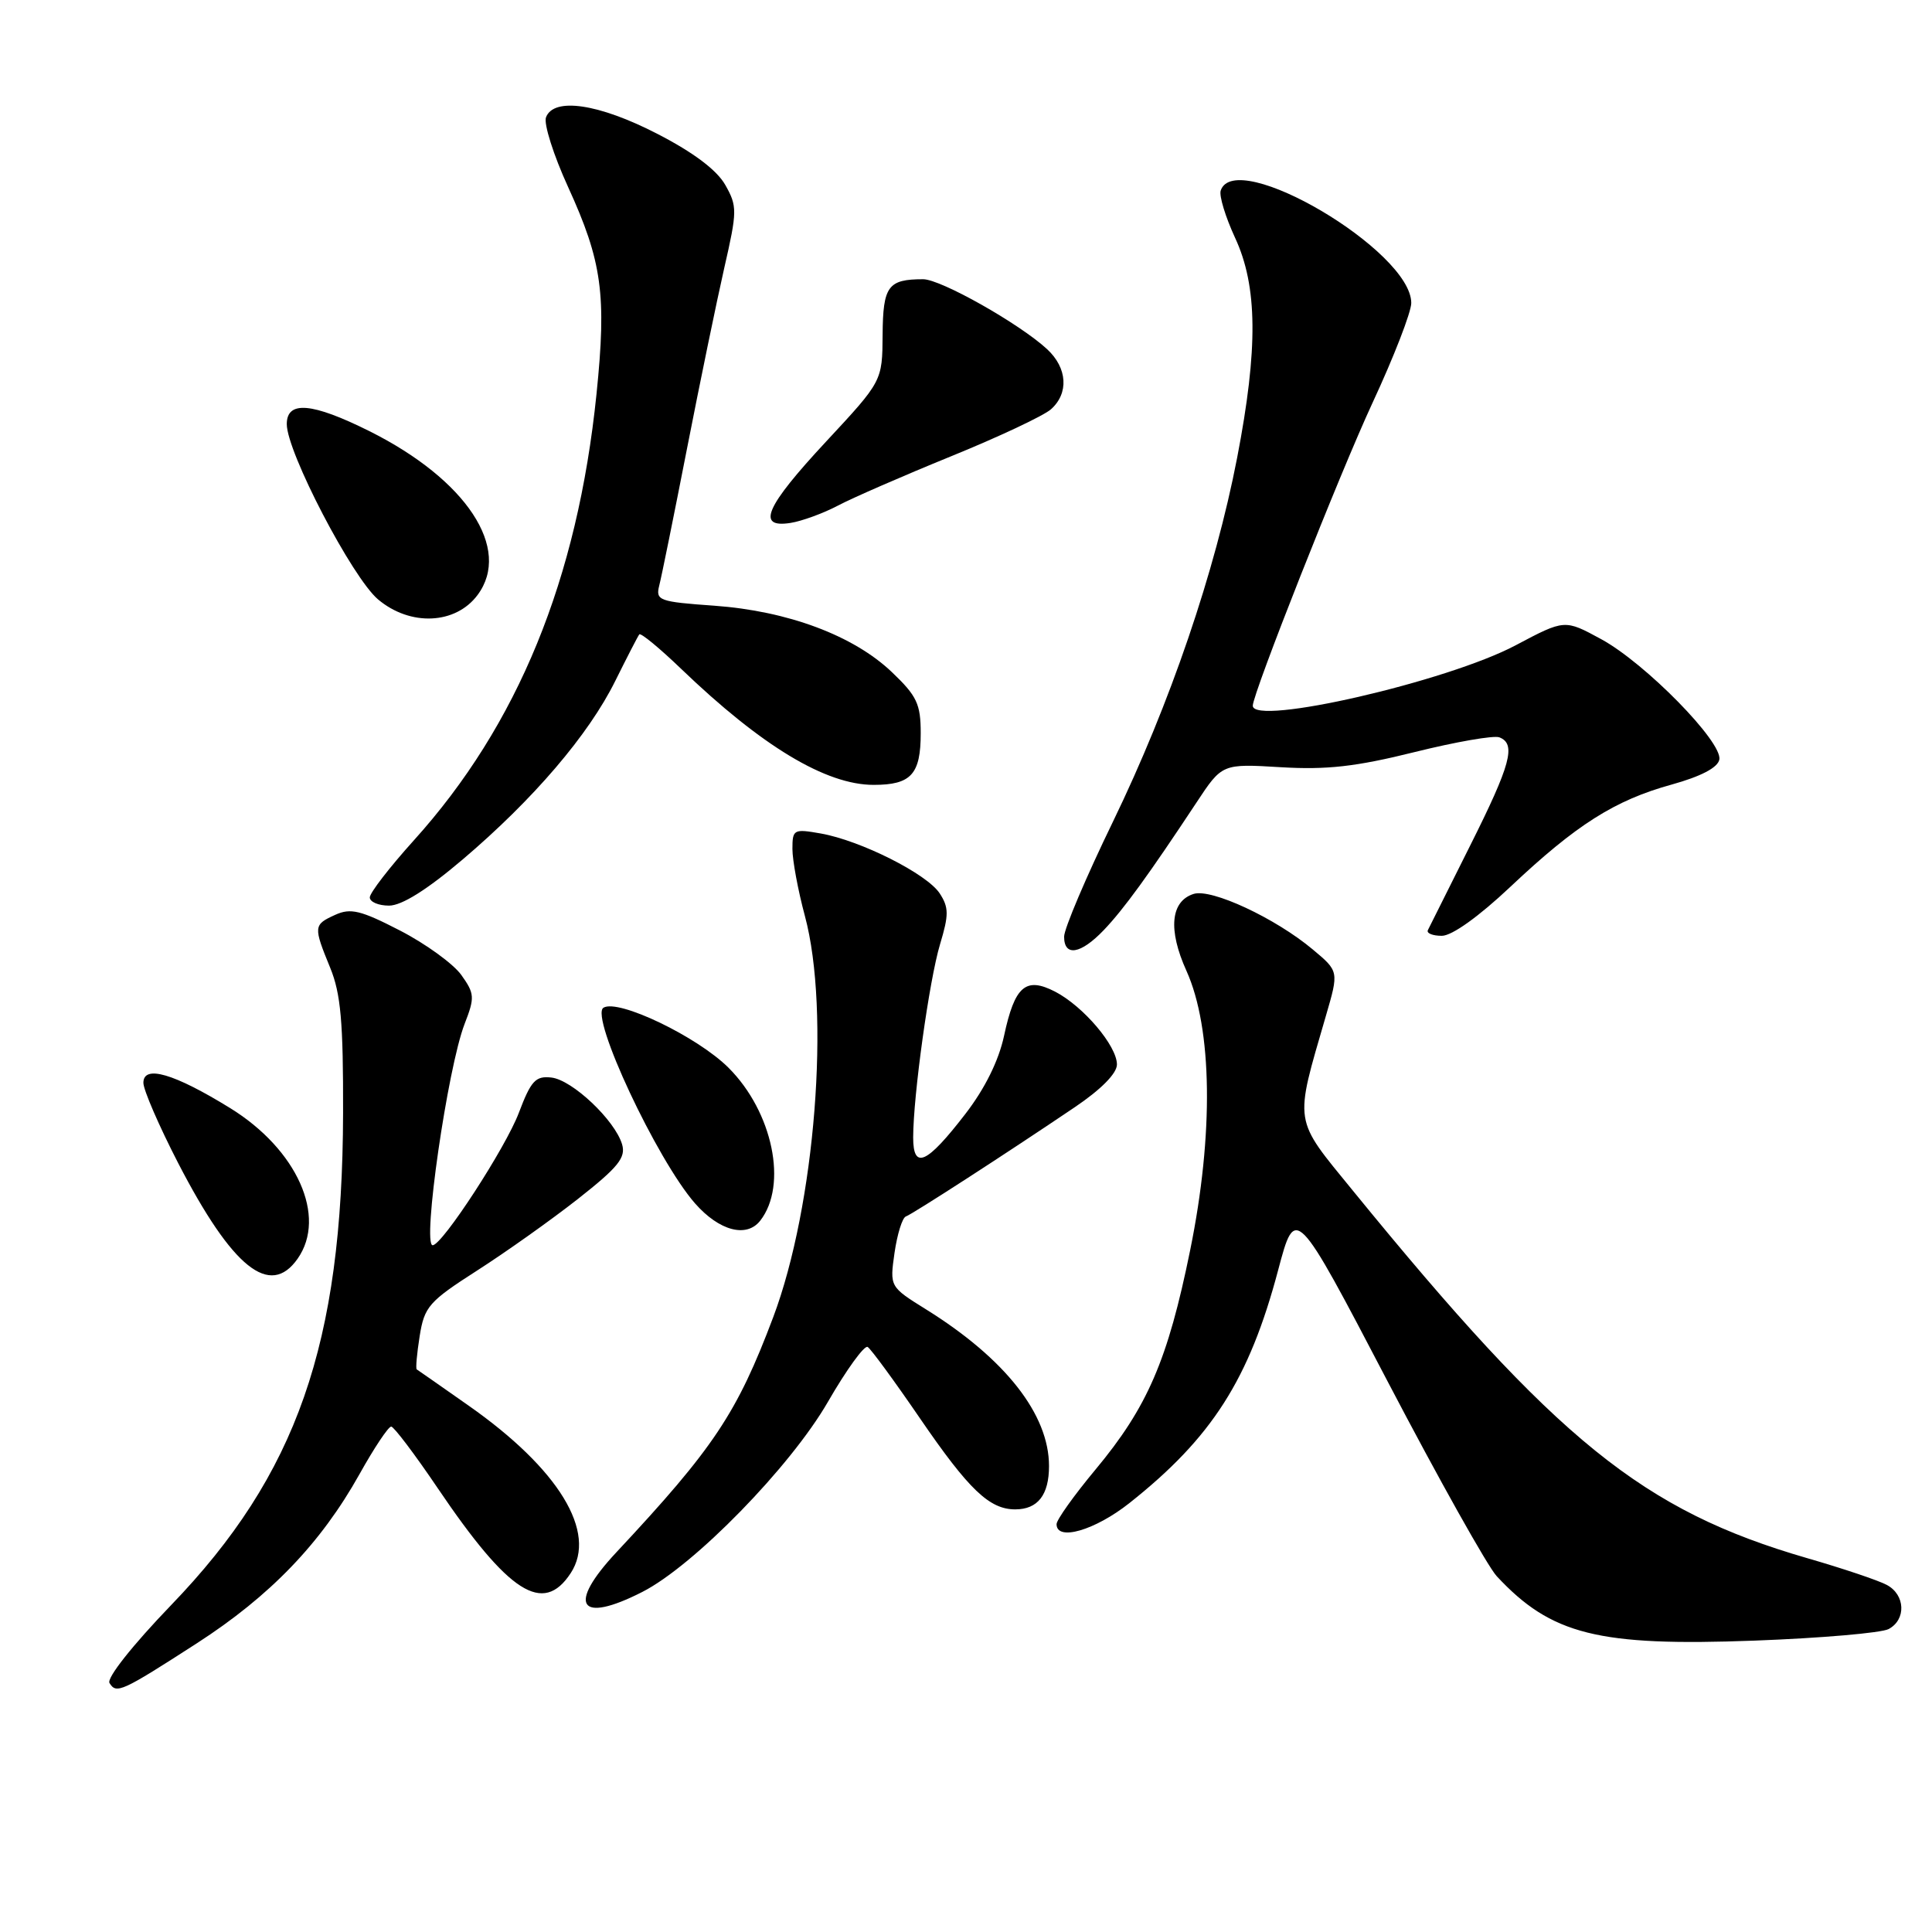 <?xml version="1.0" encoding="UTF-8" standalone="no"?>
<!DOCTYPE svg PUBLIC "-//W3C//DTD SVG 1.1//EN" "http://www.w3.org/Graphics/SVG/1.1/DTD/svg11.dtd" >
<svg xmlns="http://www.w3.org/2000/svg" xmlns:xlink="http://www.w3.org/1999/xlink" version="1.1" viewBox="0 0 256 256">
 <g >
 <path fill="currentColor"
d=" M 26.09 217.74 C 35.80 211.47 42.50 204.51 47.62 195.36 C 49.57 191.86 51.47 189.01 51.84 189.03 C 52.20 189.05 54.98 192.72 58.00 197.19 C 67.43 211.13 71.97 214.03 75.62 208.45 C 79.17 203.04 74.05 194.64 62.09 186.25 C 58.47 183.71 55.37 181.54 55.22 181.45 C 55.06 181.35 55.24 179.36 55.61 177.03 C 56.23 173.14 56.83 172.45 63.21 168.36 C 67.02 165.92 73.05 161.64 76.60 158.85 C 81.91 154.67 82.95 153.39 82.43 151.63 C 81.48 148.43 75.83 143.09 73.06 142.78 C 70.97 142.54 70.36 143.20 68.75 147.45 C 67.01 152.07 58.60 165.00 57.33 165.00 C 55.92 165.00 59.31 141.51 61.56 135.68 C 62.93 132.16 62.89 131.66 61.12 129.18 C 60.06 127.71 56.41 125.06 53.02 123.31 C 47.81 120.62 46.46 120.29 44.42 121.22 C 41.53 122.53 41.51 122.76 43.75 128.23 C 45.16 131.66 45.49 135.44 45.46 147.50 C 45.38 178.12 39.34 195.40 22.67 212.69 C 17.54 218.02 14.11 222.36 14.51 223.01 C 15.42 224.49 16.10 224.18 26.09 217.74 Z  M 250.25 215.86 C 252.60 214.61 252.47 211.32 250.01 210.01 C 248.92 209.42 244.17 207.82 239.45 206.46 C 217.69 200.15 206.34 190.97 179.29 157.80 C 171.31 148.02 171.48 149.11 175.69 134.60 C 177.41 128.70 177.41 128.70 173.95 125.81 C 169.00 121.66 160.51 117.70 158.16 118.45 C 155.11 119.42 154.75 123.20 157.21 128.64 C 160.65 136.27 160.84 150.28 157.70 165.67 C 154.74 180.22 152.05 186.44 145.17 194.71 C 142.33 198.12 140.00 201.38 140.00 201.96 C 140.00 204.26 145.09 202.78 149.66 199.16 C 160.59 190.50 165.52 182.78 169.36 168.30 C 171.65 159.68 171.65 159.68 183.89 183.09 C 190.63 195.97 197.12 207.56 198.32 208.85 C 205.54 216.61 211.75 218.17 232.50 217.39 C 241.30 217.06 249.29 216.37 250.25 215.86 Z  M 85.11 210.94 C 91.96 207.45 104.73 194.37 109.70 185.76 C 112.16 181.49 114.54 178.21 114.97 178.48 C 115.41 178.75 118.53 183.01 121.91 187.95 C 128.38 197.40 131.11 200.00 134.52 200.00 C 137.51 200.00 139.00 198.09 139.00 194.26 C 139.00 187.41 133.20 180.03 122.69 173.49 C 117.89 170.50 117.89 170.50 118.53 166.00 C 118.89 163.53 119.56 161.36 120.03 161.19 C 120.96 160.85 133.45 152.77 142.40 146.72 C 145.90 144.36 148.00 142.23 148.00 141.05 C 148.00 138.58 143.55 133.34 139.81 131.40 C 135.91 129.39 134.46 130.64 133.04 137.26 C 132.33 140.56 130.49 144.27 127.91 147.61 C 122.79 154.25 121.00 155.05 121.00 150.72 C 121.01 145.15 123.13 129.88 124.56 125.12 C 125.74 121.21 125.73 120.24 124.51 118.37 C 122.81 115.79 114.06 111.38 108.75 110.44 C 105.17 109.81 105.00 109.90 105.00 112.49 C 105.00 113.99 105.74 117.98 106.65 121.36 C 110.05 133.98 108.02 159.74 102.46 174.52 C 97.66 187.26 94.58 191.88 81.67 205.69 C 75.09 212.73 76.72 215.22 85.11 210.94 Z  M 39.44 166.78 C 43.35 161.20 39.36 152.30 30.50 146.83 C 23.04 142.23 19.00 141.06 19.00 143.48 C 19.00 144.42 21.07 149.19 23.60 154.10 C 30.80 168.03 35.78 172.01 39.44 166.78 Z  M 100.73 161.75 C 104.41 157.05 102.40 147.35 96.54 141.49 C 92.42 137.37 81.91 132.32 79.96 133.53 C 78.13 134.66 87.04 153.69 92.10 159.46 C 95.30 163.10 98.92 164.06 100.73 161.75 Z  M 146.25 123.25 C 148.89 120.49 152.23 115.89 158.54 106.34 C 161.94 101.19 161.94 101.19 169.72 101.66 C 175.81 102.02 179.66 101.59 187.42 99.66 C 192.88 98.30 197.94 97.42 198.67 97.70 C 200.93 98.57 200.19 101.30 194.78 112.09 C 191.91 117.81 189.40 122.84 189.20 123.25 C 189.00 123.66 189.83 124.00 191.05 124.00 C 192.39 124.00 195.94 121.46 200.14 117.50 C 208.87 109.27 213.96 106.04 221.50 103.96 C 225.38 102.88 227.61 101.72 227.82 100.65 C 228.28 98.34 218.00 87.86 212.16 84.69 C 207.33 82.06 207.33 82.06 200.84 85.50 C 191.79 90.31 166.00 96.24 166.00 93.51 C 166.00 91.89 177.56 62.65 181.86 53.39 C 184.69 47.31 187.00 41.35 187.00 40.15 C 187.00 33.24 163.68 19.48 161.75 25.25 C 161.52 25.94 162.38 28.75 163.65 31.50 C 166.64 37.92 166.72 46.18 163.93 60.64 C 161.01 75.76 155.04 93.26 147.48 108.86 C 143.91 116.21 141.00 123.07 141.00 124.11 C 141.00 126.81 143.20 126.44 146.25 123.25 Z  M 61.30 113.89 C 70.67 105.93 78.00 97.36 81.53 90.22 C 83.09 87.08 84.52 84.30 84.71 84.06 C 84.90 83.82 87.40 85.88 90.27 88.64 C 100.92 98.87 109.43 104.00 115.76 104.00 C 120.73 104.00 122.00 102.60 122.00 97.15 C 122.00 93.28 121.49 92.21 118.17 89.05 C 113.09 84.21 104.38 80.96 94.66 80.26 C 87.32 79.74 86.86 79.57 87.35 77.60 C 87.65 76.45 89.30 68.30 91.02 59.50 C 92.74 50.70 94.97 39.90 95.97 35.50 C 97.70 27.95 97.70 27.33 96.10 24.50 C 94.99 22.54 91.89 20.20 87.13 17.75 C 79.37 13.74 73.38 12.85 72.35 15.54 C 72.02 16.38 73.34 20.55 75.28 24.79 C 79.78 34.64 80.39 39.05 79.04 52.21 C 76.52 76.79 68.62 96.08 54.82 111.37 C 51.62 114.92 49.00 118.31 49.00 118.91 C 49.00 119.51 50.15 120.00 51.55 120.00 C 53.23 120.00 56.58 117.90 61.30 113.89 Z  M 63.28 78.84 C 67.84 72.71 61.81 63.56 48.97 57.14 C 41.35 53.34 38.00 53.05 38.00 56.20 C 38.00 59.90 46.68 76.55 50.10 79.43 C 54.37 83.02 60.37 82.75 63.28 78.84 Z  M 111.00 67.01 C 112.92 65.99 119.67 63.05 126.00 60.47 C 132.32 57.90 138.29 55.09 139.25 54.24 C 141.65 52.11 141.44 48.76 138.75 46.27 C 135.08 42.88 124.67 37.01 122.33 37.00 C 117.66 37.00 117.00 37.90 116.95 44.36 C 116.91 50.50 116.91 50.50 109.47 58.50 C 101.42 67.15 100.17 70.01 104.75 69.29 C 106.26 69.05 109.08 68.02 111.00 67.01 Z "/>
</g>
</svg>